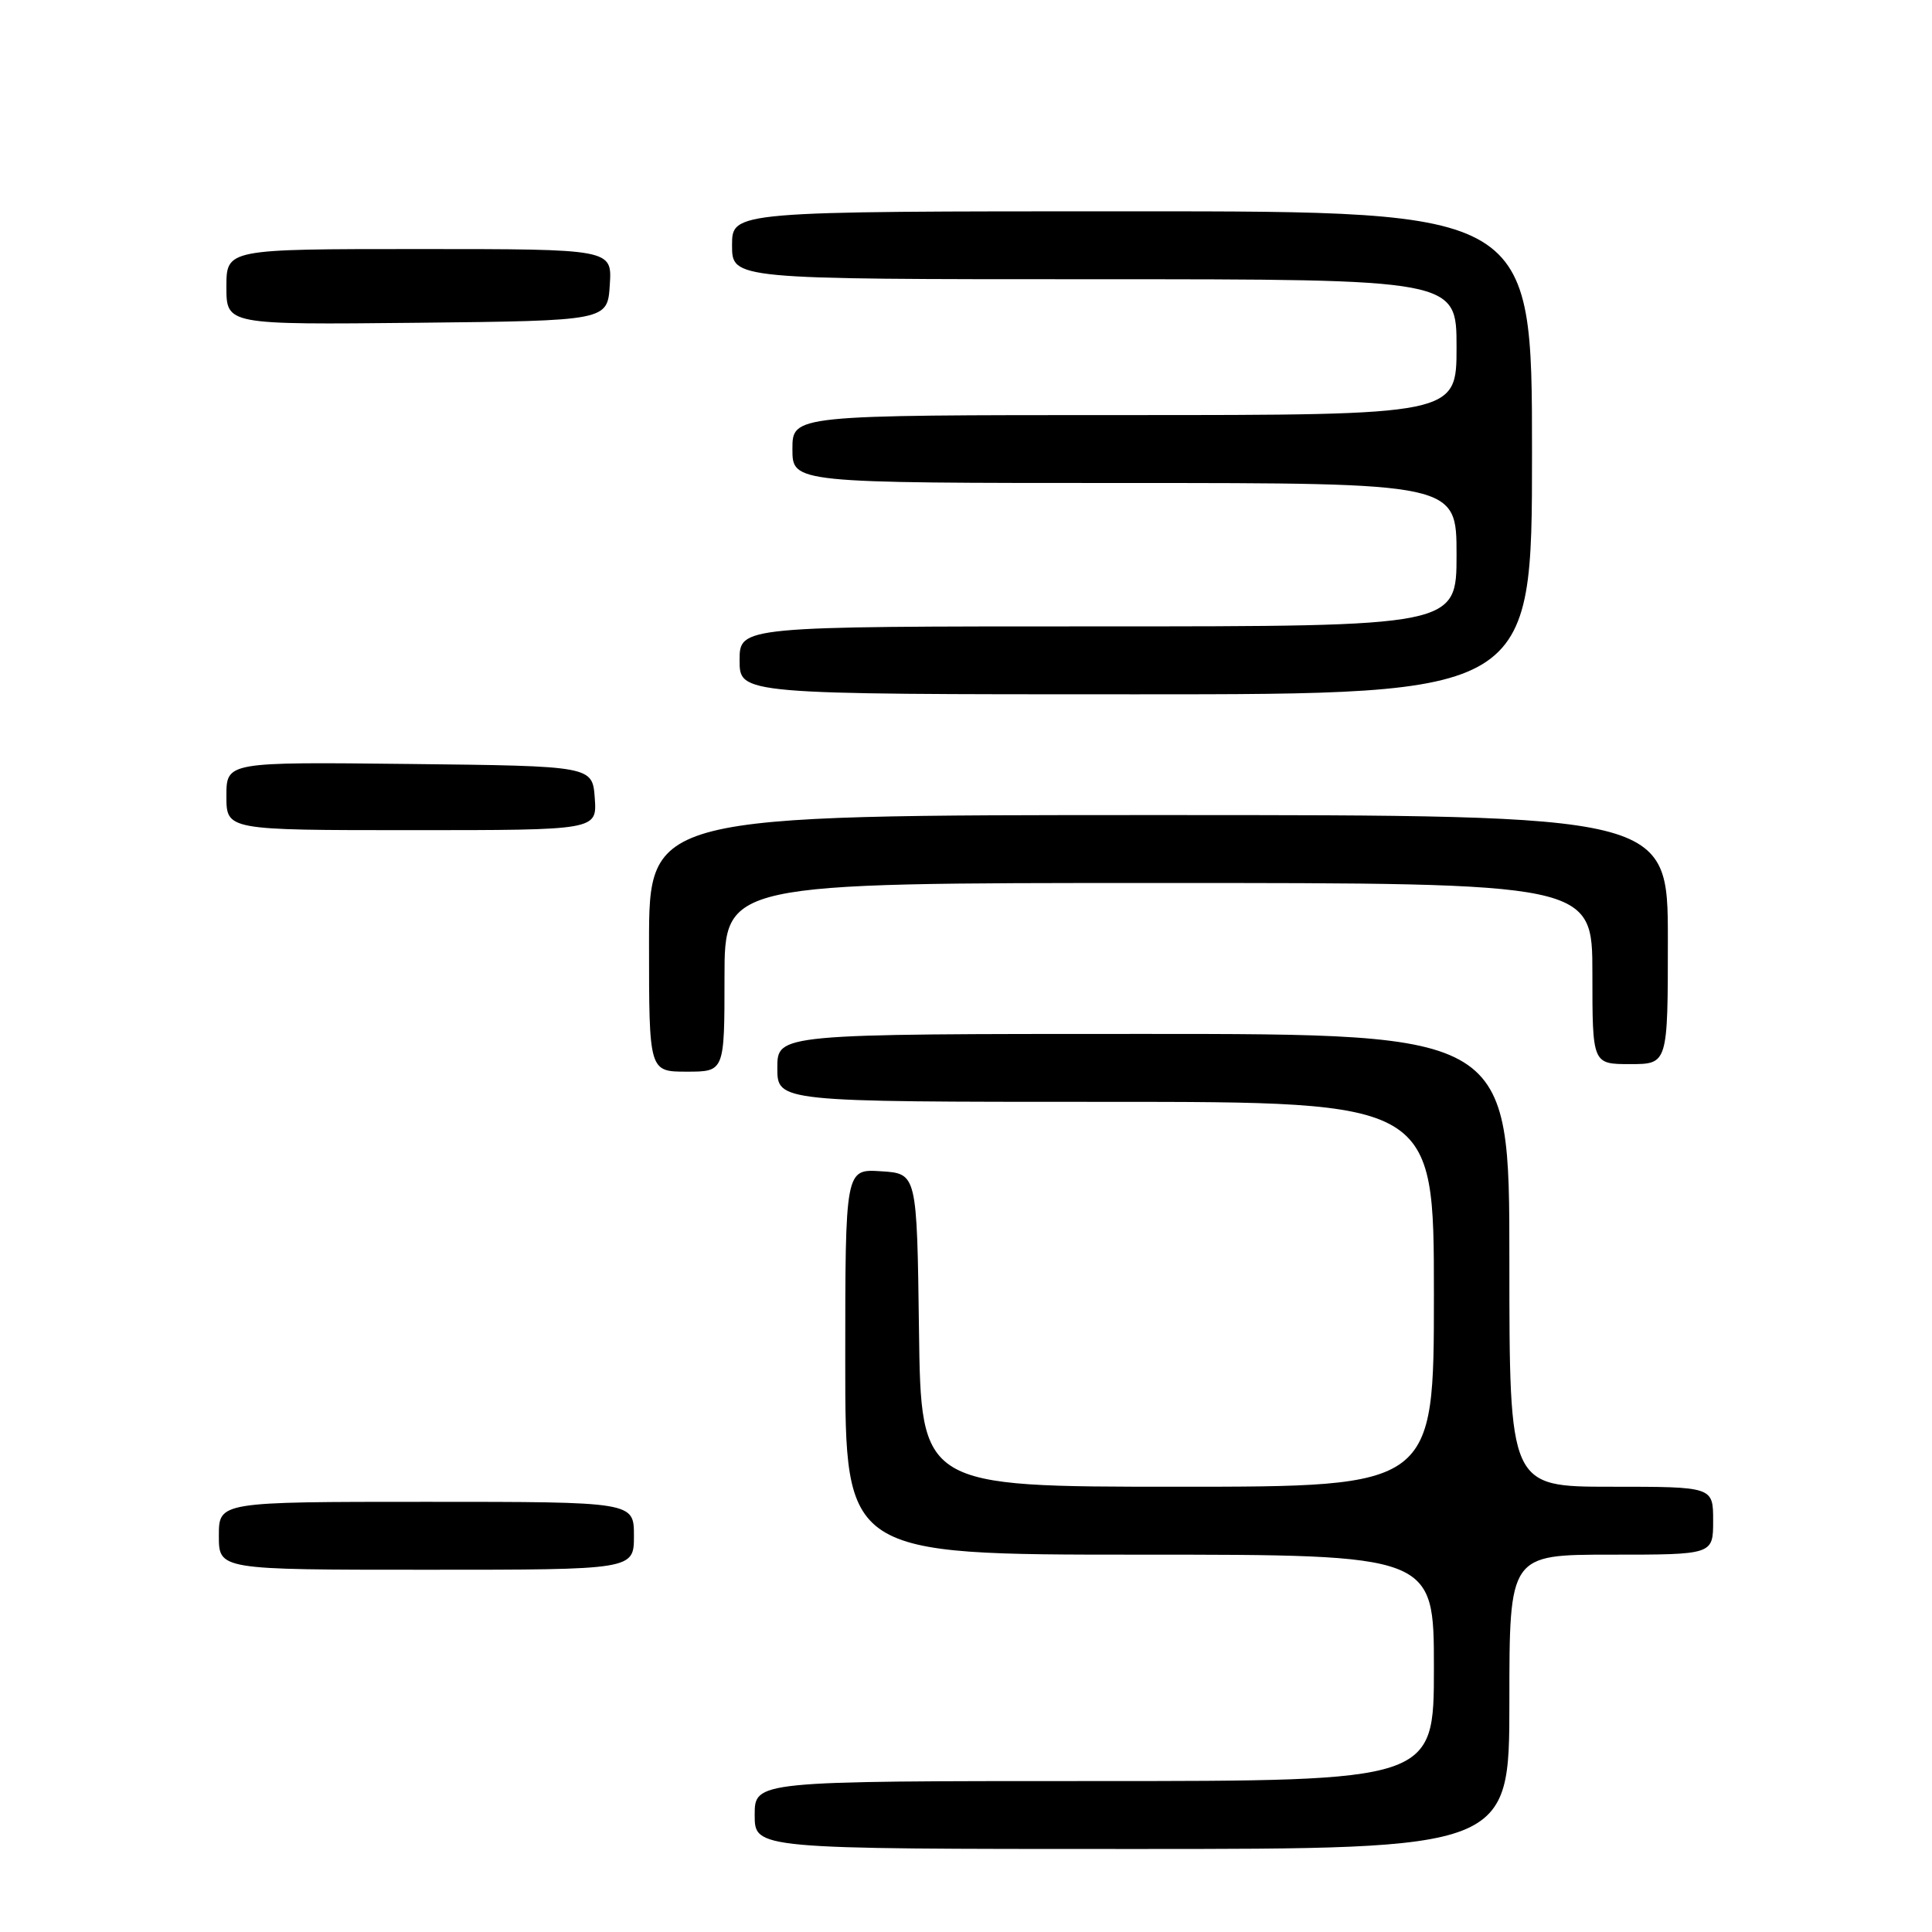 <?xml version="1.0" encoding="UTF-8" standalone="no"?>
<!DOCTYPE svg PUBLIC "-//W3C//DTD SVG 1.1//EN" "http://www.w3.org/Graphics/SVG/1.1/DTD/svg11.dtd" >
<svg xmlns="http://www.w3.org/2000/svg" xmlns:xlink="http://www.w3.org/1999/xlink" version="1.1" viewBox="0 0 256 256">
 <g >
 <path fill="currentColor"
d=" M 200.00 225.50 C 200.00 206.00 200.00 206.00 213.50 206.00 C 227.00 206.00 227.00 206.00 227.00 201.50 C 227.00 197.00 227.00 197.00 213.50 197.00 C 200.00 197.00 200.00 197.00 200.00 167.00 C 200.00 137.00 200.00 137.00 151.50 137.00 C 103.00 137.00 103.00 137.00 103.00 141.50 C 103.00 146.00 103.00 146.00 146.50 146.00 C 190.00 146.00 190.00 146.00 190.00 171.50 C 190.00 197.00 190.00 197.00 156.02 197.00 C 122.04 197.00 122.04 197.00 121.77 176.25 C 121.50 155.50 121.50 155.50 116.75 155.20 C 112.00 154.89 112.00 154.89 112.00 180.45 C 112.00 206.00 112.00 206.00 151.00 206.00 C 190.00 206.00 190.00 206.00 190.00 221.00 C 190.00 236.00 190.00 236.00 145.00 236.00 C 100.00 236.00 100.00 236.00 100.00 240.50 C 100.00 245.00 100.00 245.00 150.00 245.00 C 200.00 245.00 200.00 245.00 200.00 225.50 Z  M 84.00 203.50 C 84.00 199.00 84.00 199.00 56.50 199.00 C 29.00 199.00 29.00 199.00 29.00 203.50 C 29.00 208.00 29.00 208.00 56.50 208.00 C 84.00 208.00 84.00 208.00 84.00 203.50 Z  M 96.00 129.50 C 96.00 117.00 96.00 117.00 153.50 117.00 C 211.00 117.00 211.00 117.00 211.00 129.00 C 211.00 141.00 211.00 141.00 216.00 141.00 C 221.00 141.00 221.00 141.00 221.00 124.50 C 221.00 108.00 221.00 108.00 153.50 108.00 C 86.00 108.00 86.00 108.00 86.00 125.00 C 86.00 142.00 86.00 142.00 91.00 142.00 C 96.00 142.00 96.00 142.00 96.00 129.50 Z  M 78.81 105.75 C 78.50 101.50 78.50 101.50 54.25 101.23 C 30.00 100.96 30.00 100.96 30.00 105.48 C 30.00 110.00 30.00 110.00 54.56 110.00 C 79.11 110.00 79.11 110.00 78.81 105.75 Z  M 203.00 60.00 C 203.00 28.00 203.00 28.00 150.00 28.00 C 97.00 28.00 97.00 28.00 97.00 32.50 C 97.00 37.00 97.00 37.00 145.00 37.00 C 193.00 37.00 193.00 37.00 193.00 46.00 C 193.00 55.00 193.00 55.00 149.00 55.00 C 105.00 55.00 105.00 55.00 105.00 59.50 C 105.00 64.00 105.00 64.00 149.00 64.00 C 193.00 64.00 193.00 64.00 193.00 73.50 C 193.00 83.00 193.00 83.00 145.50 83.00 C 98.00 83.00 98.00 83.00 98.00 87.50 C 98.00 92.00 98.00 92.00 150.50 92.00 C 203.00 92.00 203.00 92.00 203.00 60.00 Z  M 80.80 37.75 C 81.11 33.00 81.11 33.00 55.55 33.00 C 30.00 33.00 30.00 33.00 30.00 38.02 C 30.00 43.03 30.00 43.03 55.25 42.77 C 80.50 42.50 80.50 42.50 80.80 37.75 Z "/>
</g>
</svg>